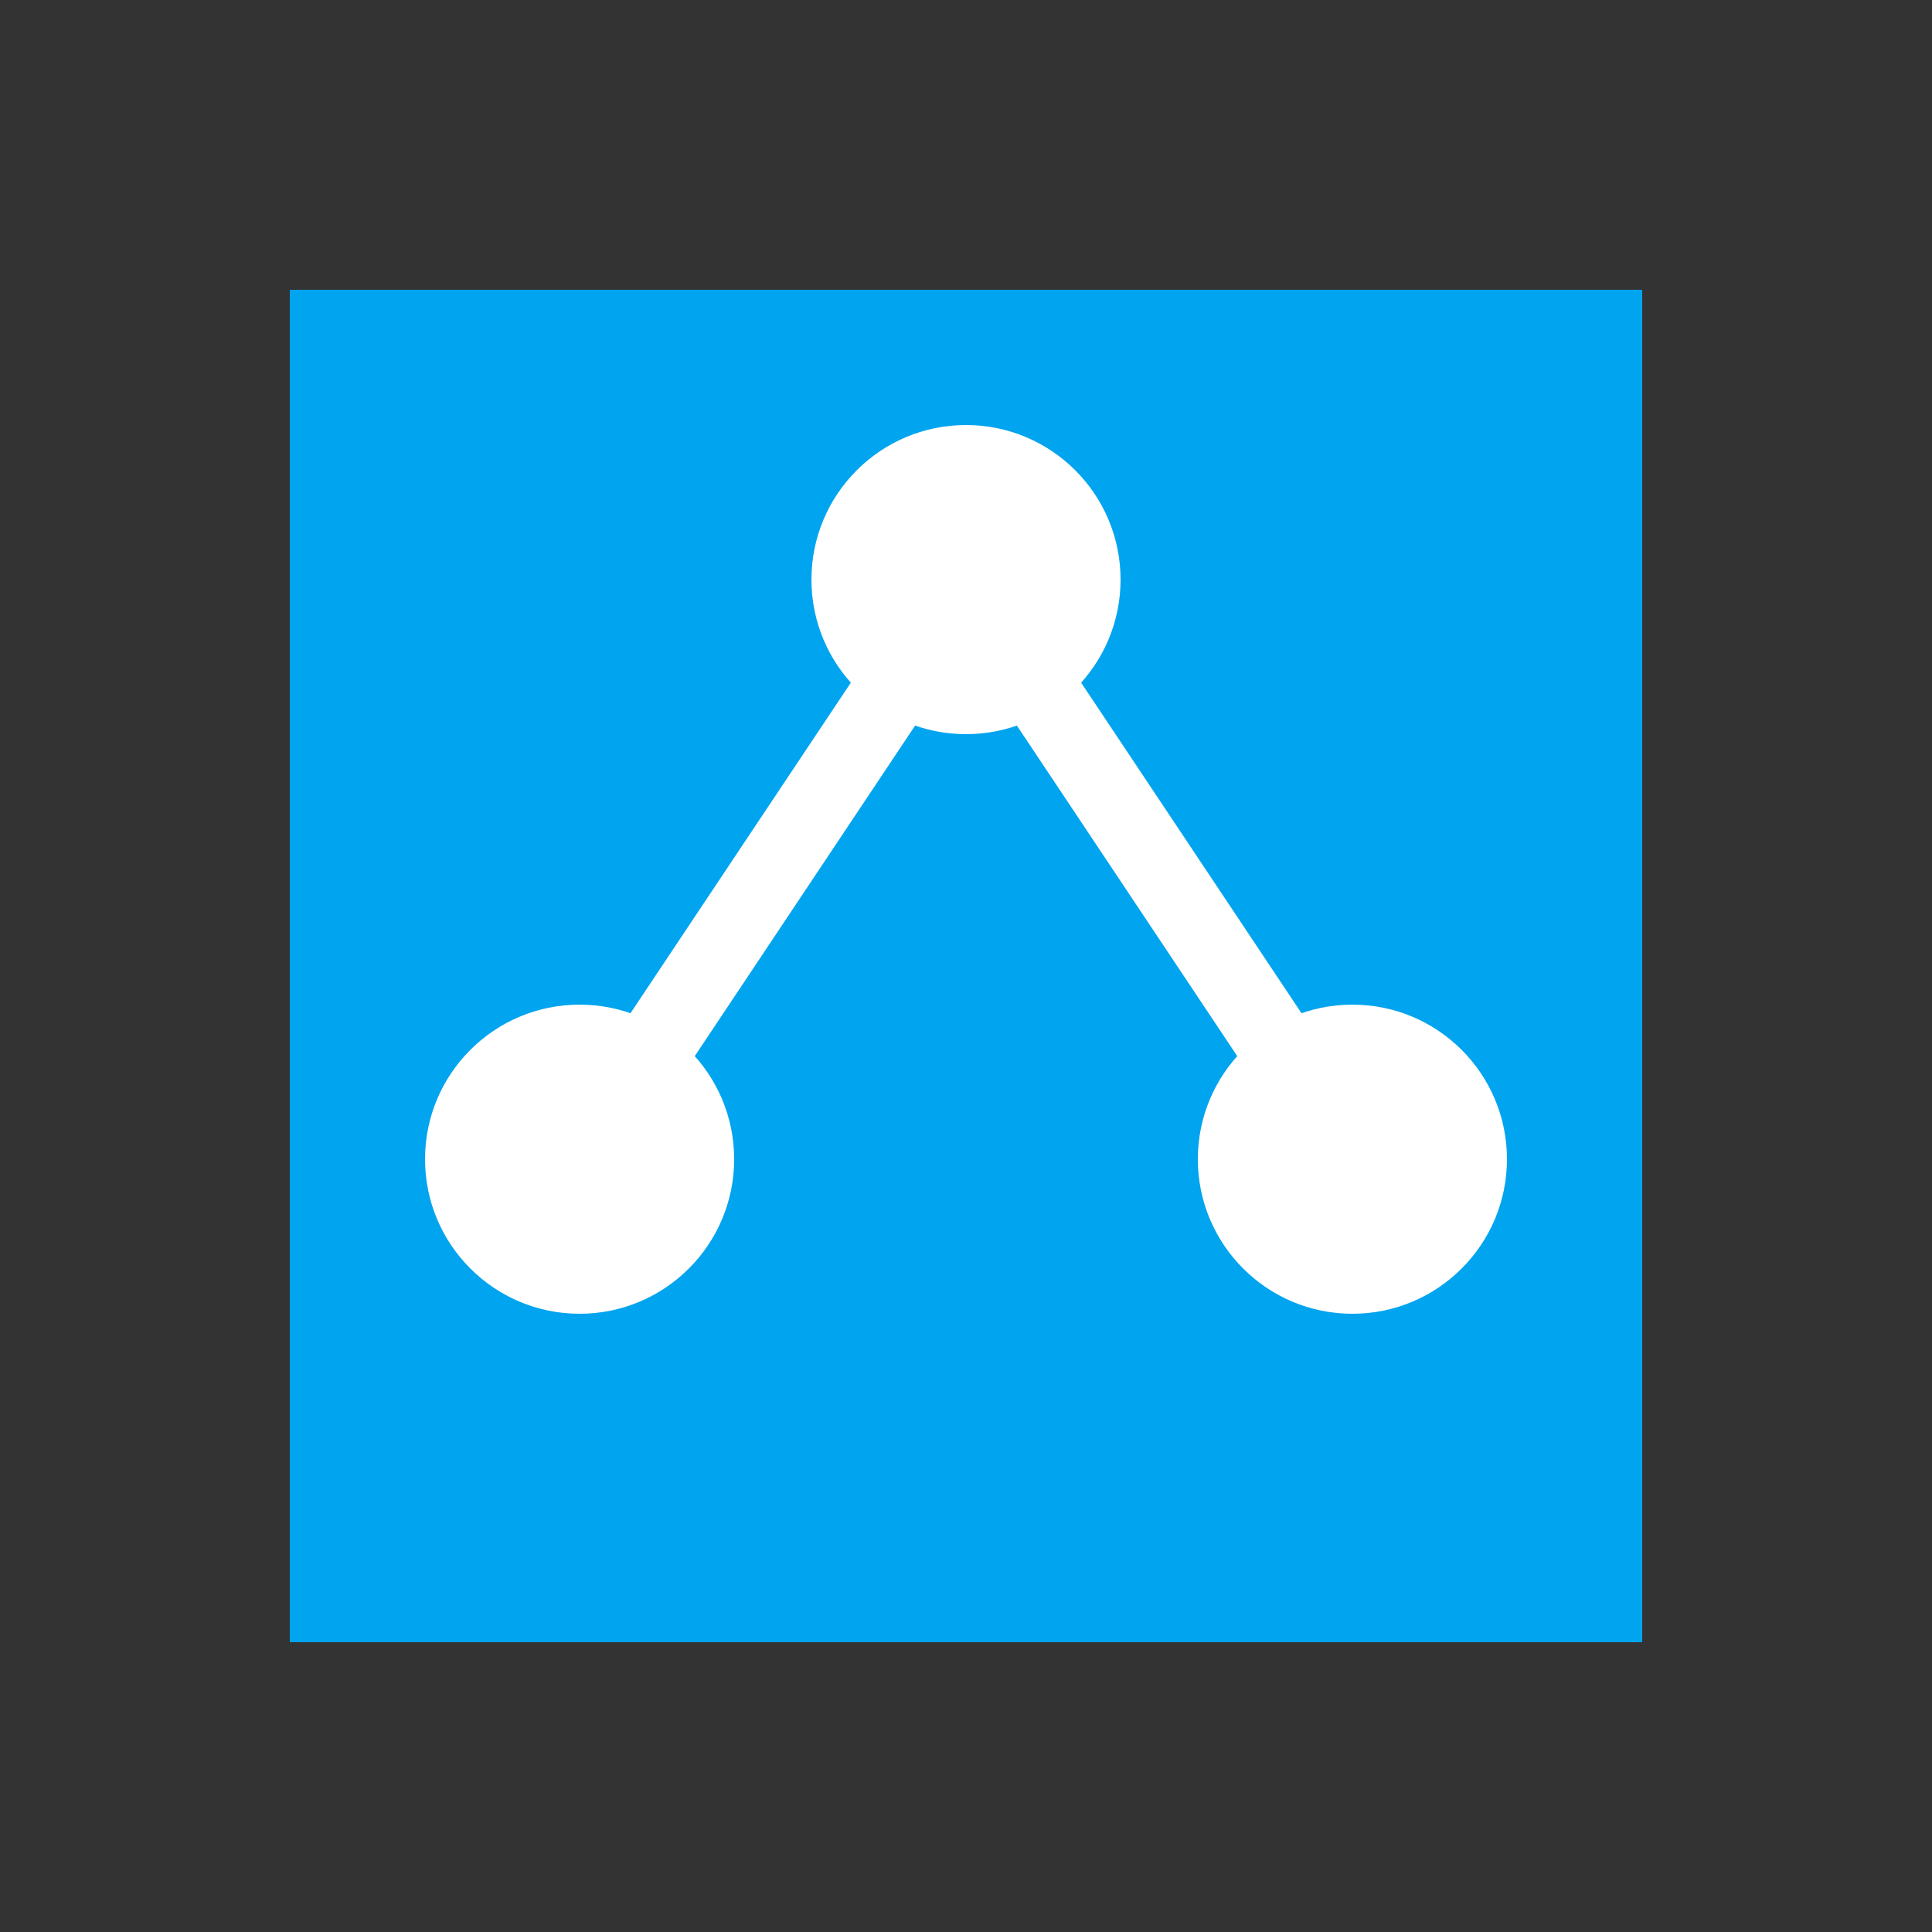 <svg xmlns="http://www.w3.org/2000/svg" viewBox="0 0 100 100">
  <rect x="0" y="0" width="100" height="100" fill="#333333" stroke="none"/>
  <!-- Background -->
  <rect x="15" y="15" width="70" height="70" fill="#00a4ef"/>
  <!-- Network Structure -->
  <circle cx="50" cy="30" r="8" fill="white"/>
  <circle cx="30" cy="60" r="8" fill="white"/>
  <circle cx="70" cy="60" r="8" fill="white"/>
  <!-- Connecting Lines -->
  <path d="M50 30 L30 60 M50 30 L70 60" 
        stroke="white" stroke-width="4" 
        stroke-linecap="round"/>
</svg>